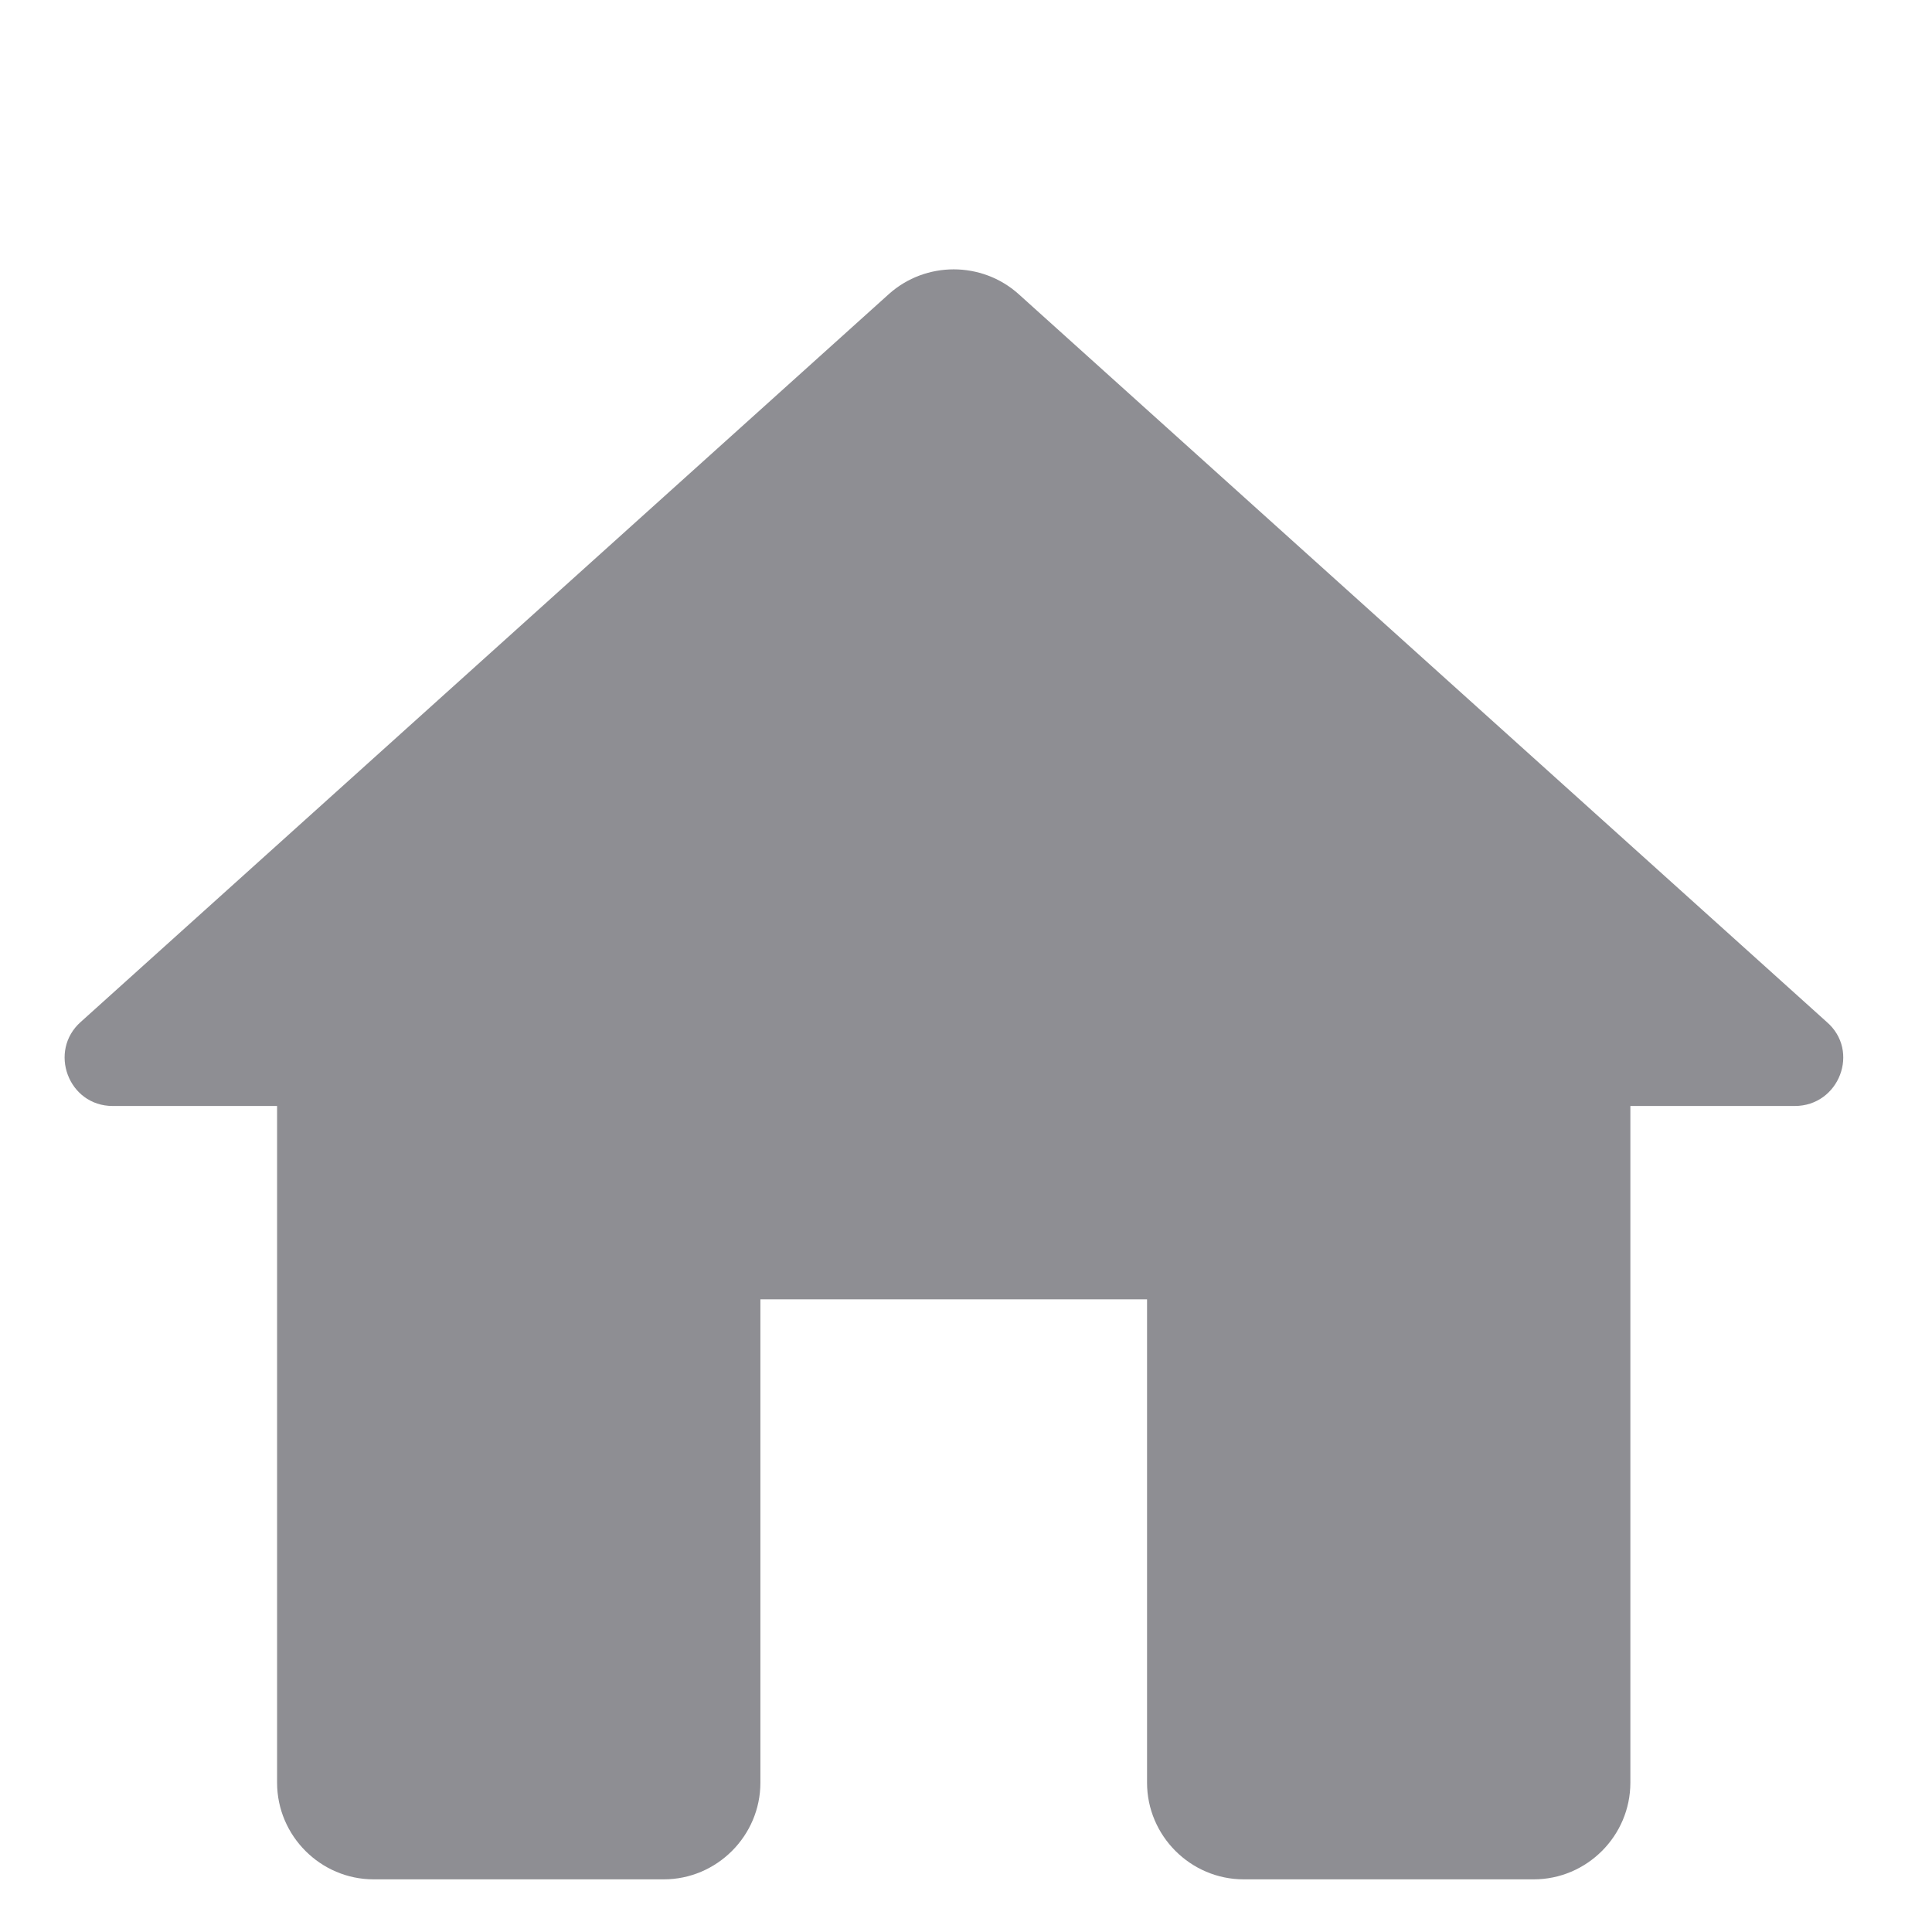 <svg width="24" height="24" viewBox="0 0 24 24" fill="none" xmlns="http://www.w3.org/2000/svg">
<g id="home" clip-path="url(#clip0_66_2505)">
<path id="Vector" d="M9.446 22.145V16.141H14.249V22.145C14.249 22.805 14.79 23.346 15.45 23.346H19.052C19.713 23.346 20.253 22.805 20.253 22.145V13.739H22.295C22.847 13.739 23.111 13.055 22.691 12.694L12.652 3.652C12.196 3.244 11.499 3.244 11.043 3.652L1.004 12.694C0.596 13.055 0.848 13.739 1.4 13.739H3.442V22.145C3.442 22.805 3.982 23.346 4.642 23.346H8.245C8.905 23.346 9.446 22.805 9.446 22.145Z" fill="#8E8E93"/>
</g>
<defs>
<clipPath id="clip0_66_2505">
<rect width="24" height="24" fill="white"/>
</clipPath>
</defs>
</svg>
